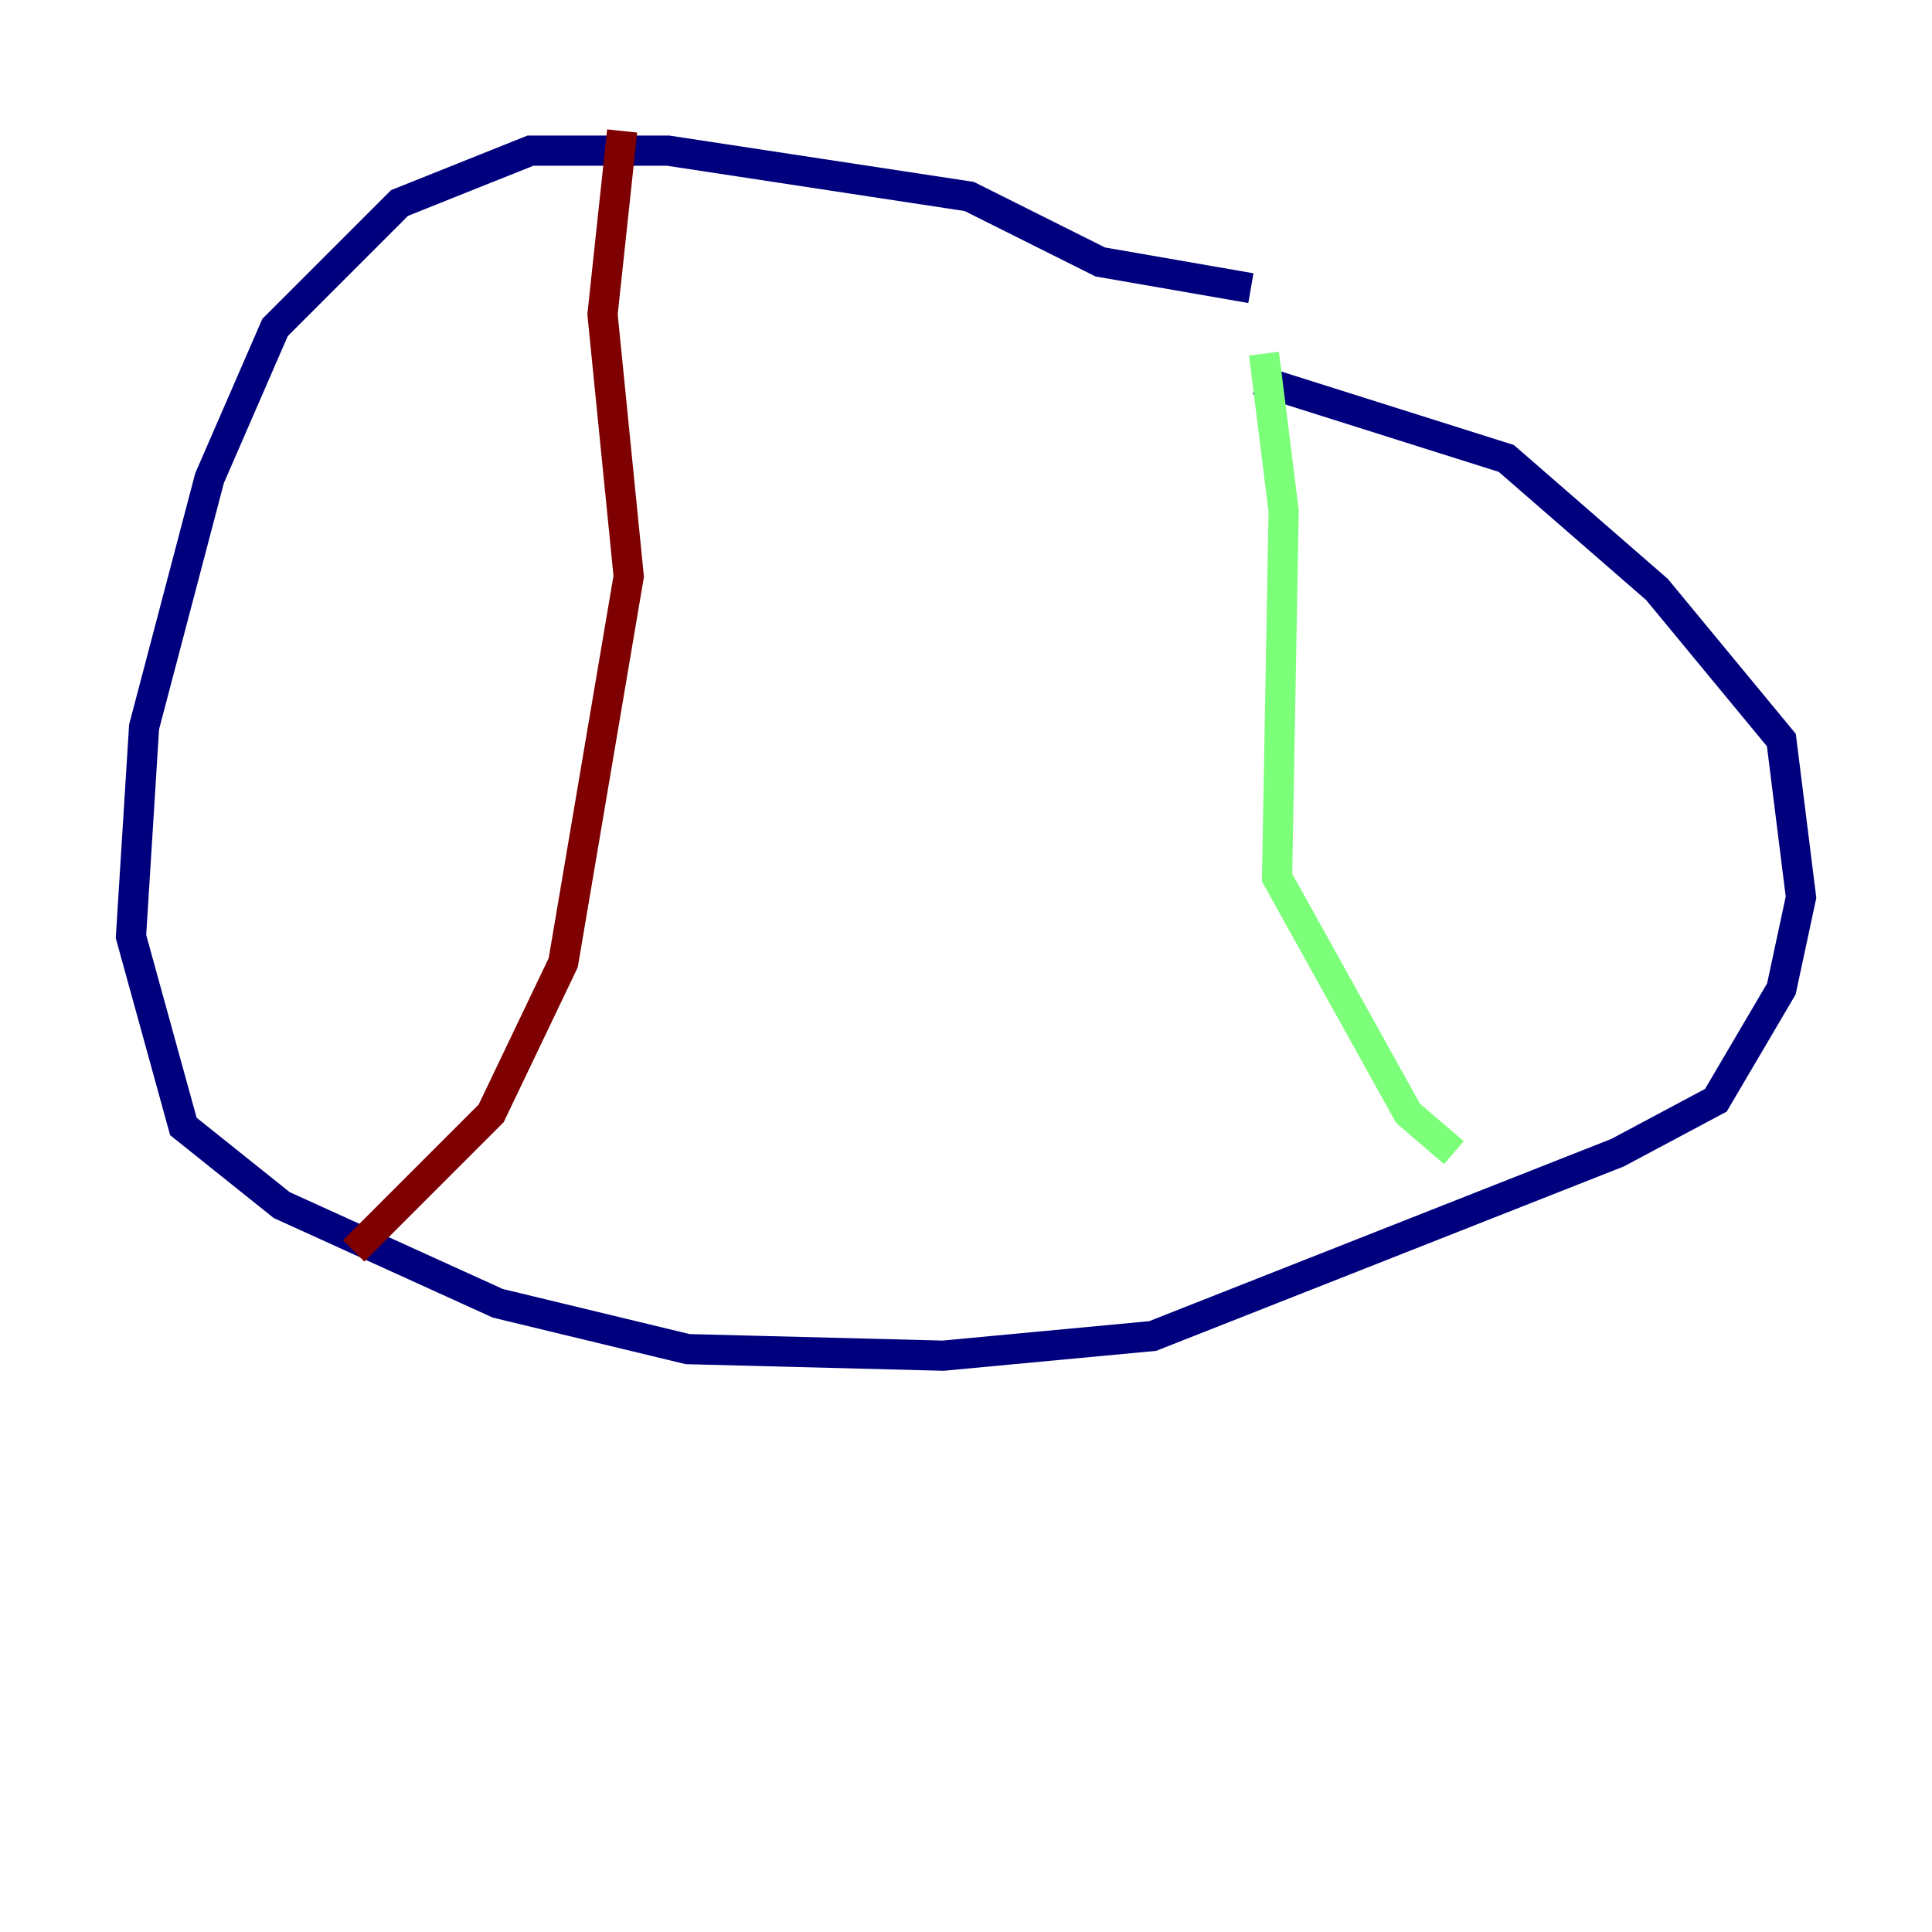 <?xml version="1.0" encoding="utf-8" ?>
<svg baseProfile="tiny" height="128" version="1.2" viewBox="0,0,128,128" width="128" xmlns="http://www.w3.org/2000/svg" xmlns:ev="http://www.w3.org/2001/xml-events" xmlns:xlink="http://www.w3.org/1999/xlink"><defs /><polyline fill="none" points="82.875,19.091 72.895,17.356 64.217,13.017 44.258,9.98 35.146,9.98 26.468,13.451 18.224,21.695 13.885,31.675 9.546,48.163 8.678,62.047 12.149,74.63 18.658,79.837 32.976,86.346 45.559,89.383 62.481,89.817 76.366,88.515 107.173,76.366 113.681,72.895 118.02,65.519 119.322,59.444 118.02,49.031 109.776,39.051 99.797,30.373 83.308,25.166" stroke="#00007f" stroke-width="2" /><polyline fill="none" points="83.742,23.43 85.044,33.844 84.61,58.142 93.288,73.763 96.325,76.366" stroke="#7cff79" stroke-width="2" /><polyline fill="none" points="23.43,82.875 32.542,73.763 37.315,63.783 41.654,38.183 39.919,20.827 41.22,8.678" stroke="#7f0000" stroke-width="2" /></svg>
